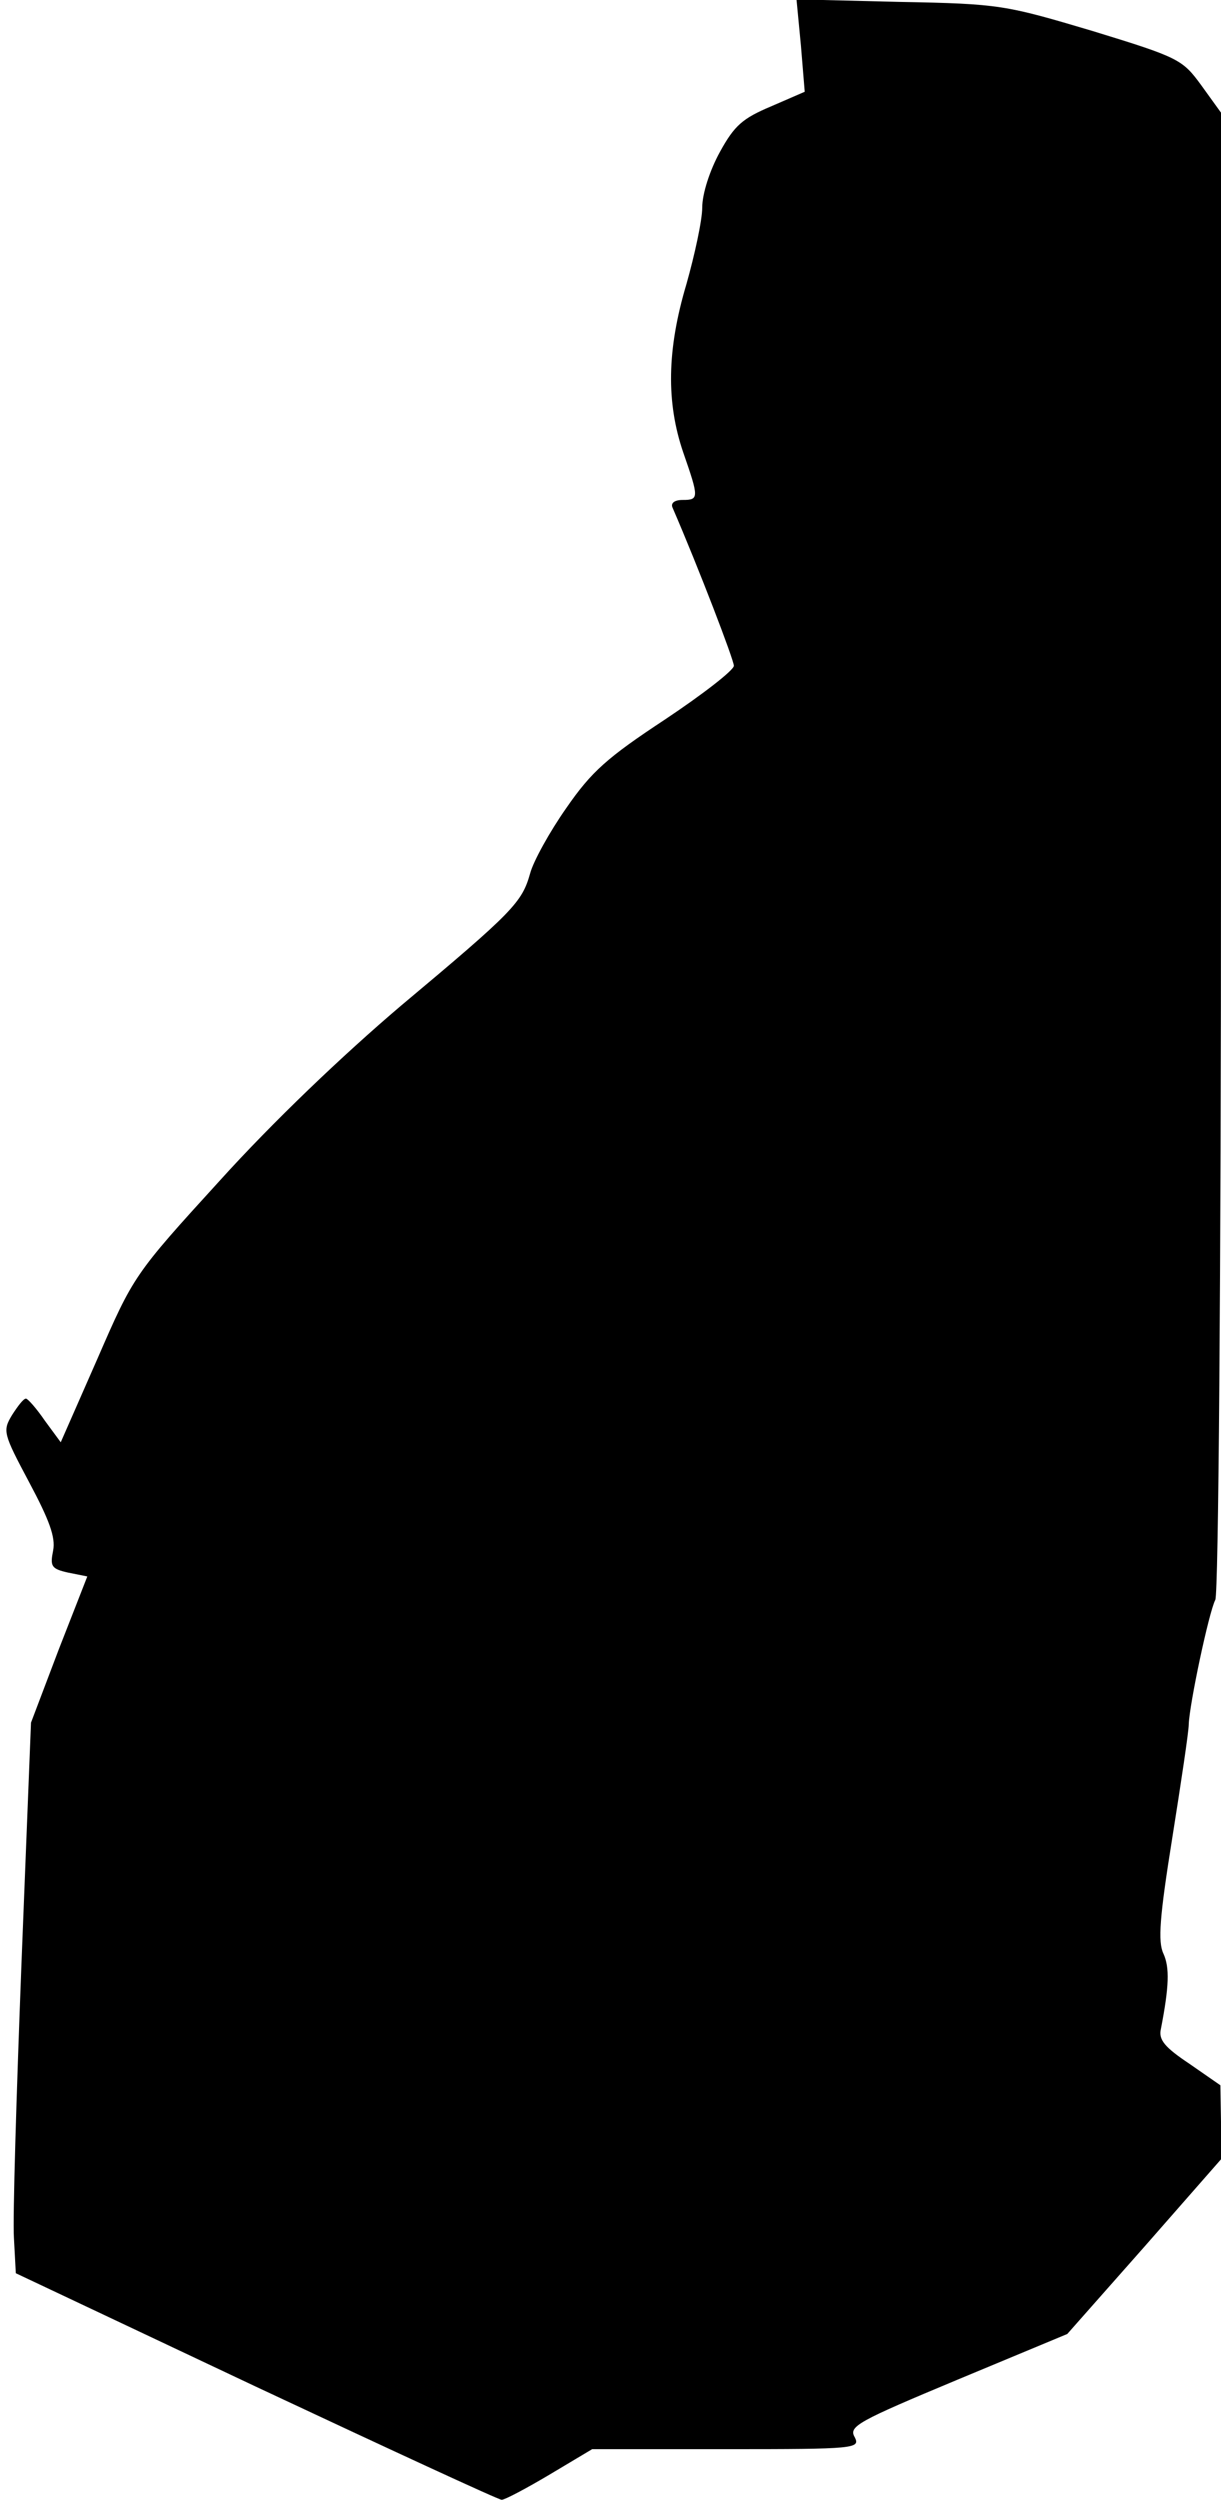 <?xml version="1.0" standalone="no"?>
<!DOCTYPE svg PUBLIC "-//W3C//DTD SVG 20010904//EN"
 "http://www.w3.org/TR/2001/REC-SVG-20010904/DTD/svg10.dtd">
<svg version="1.0" xmlns="http://www.w3.org/2000/svg"
 width="193pt" height="395pt" viewBox="0 0 193 395"
 preserveAspectRatio="xMidYMid meet">
<g transform="translate(0,395) scale(0.1,-0.1)"
fill="#000000" stroke="none">
<path fill="#000000" stroke="none" d="M1266 3878 l6 -73 -53 -23 c-45 -19
-58 -30 -81 -72 -16 -29 -28 -66 -28 -88 0 -20 -12 -75 -25 -121 -31 -104 -32
-187 -5 -266 25 -72 25 -75 -1 -75 -13 0 -19 -5 -16 -12 42 -97 97 -241 97
-250 0 -7 -49 -45 -109 -85 -91 -60 -116 -82 -156 -140 -26 -37 -52 -84 -57
-103 -13 -46 -26 -60 -204 -209 -93 -79 -203 -184 -287 -277 -135 -148 -136
-150 -193 -281 l-58 -132 -25 34 c-13 19 -27 35 -30 35 -4 0 -13 -12 -22 -26
-15 -25 -14 -29 27 -106 32 -60 42 -87 38 -108 -5 -25 -3 -29 24 -35 l30 -6
-45 -115 -44 -116 -15 -379 c-8 -208 -14 -404 -12 -435 l3 -56 379 -179 c209
-98 384 -179 389 -179 5 0 39 18 76 40 l67 40 212 0 c205 0 212 1 203 19 -10
17 5 25 163 91 l173 72 122 138 121 138 0 59 -1 58 -49 34 c-39 26 -49 38 -45
55 13 67 14 97 4 119 -9 19 -6 58 14 183 14 88 26 168 26 179 1 32 32 178 42
197 5 10 9 502 9 1184 l0 1166 -31 43 c-30 41 -35 44 -172 86 -138 41 -146 43
-305 46 l-163 4 7 -73z"/>
</g>
</svg>
